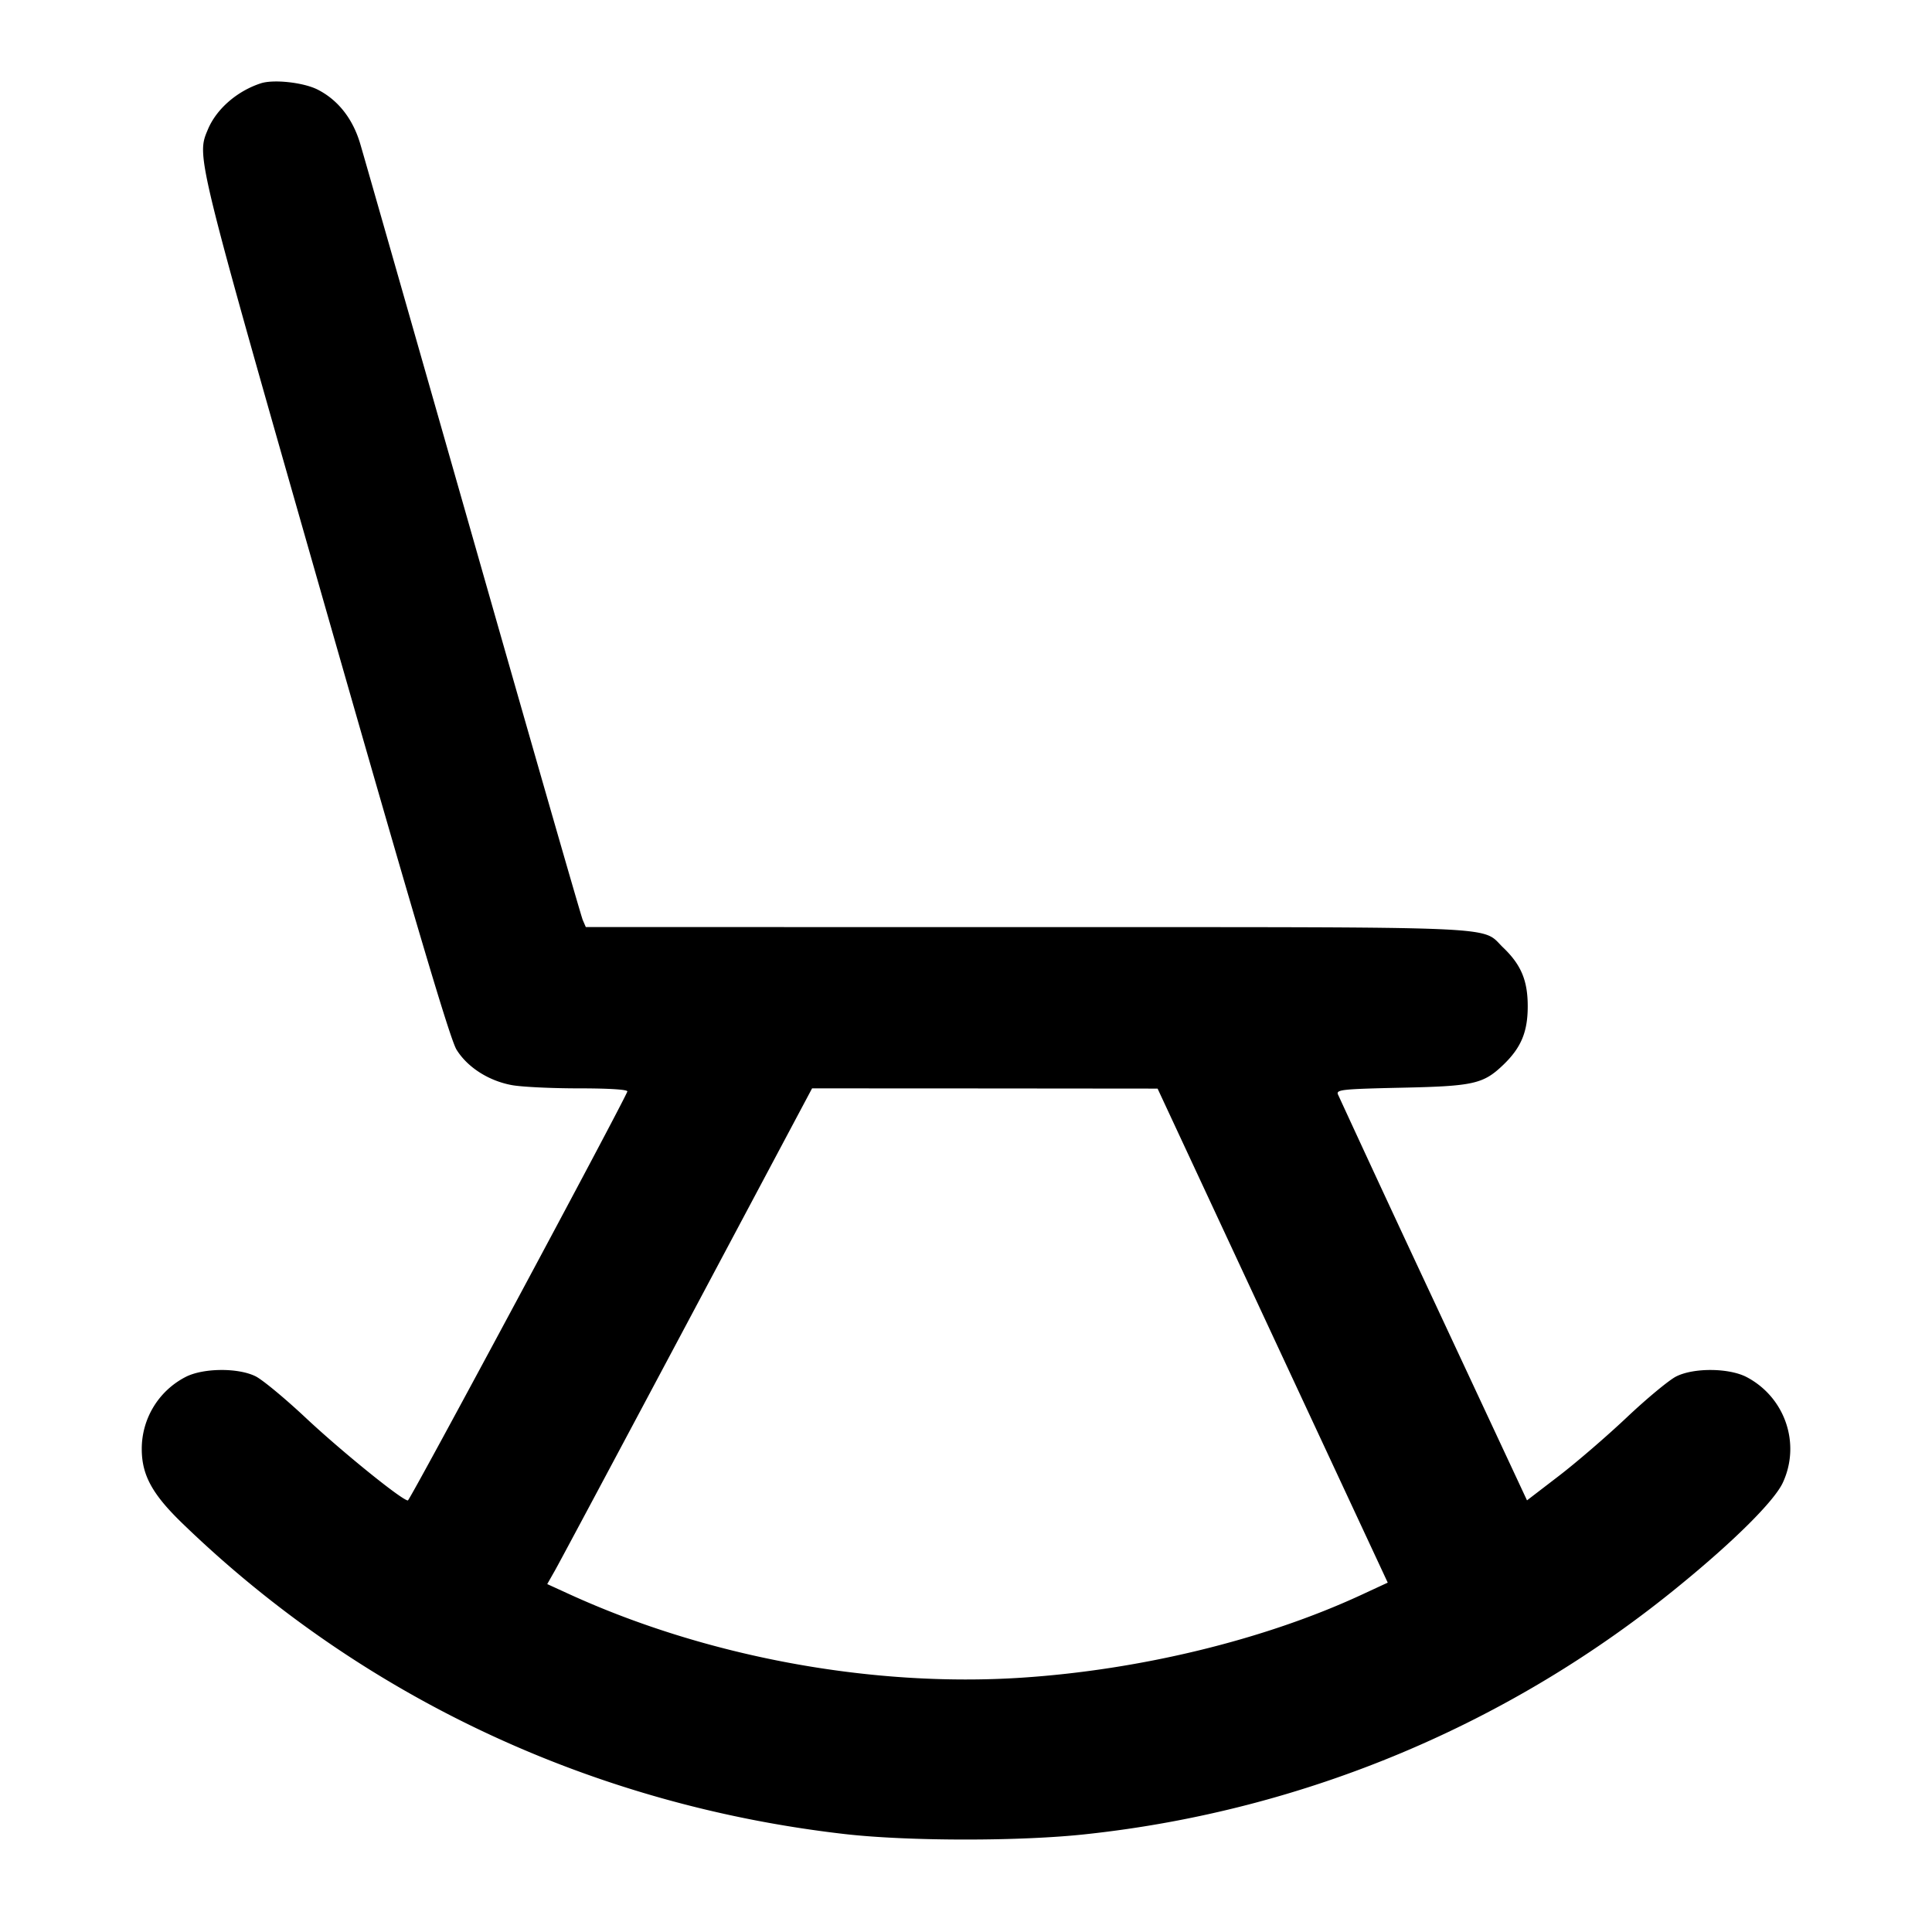 <svg xmlns="http://www.w3.org/2000/svg" width="24" height="24" fill="none" stroke="currentColor" stroke-width="2" stroke-linecap="round" stroke-linejoin="round"><path d="M3.24 1.035c-.297.097-.552.32-.658.574-.142.34-.156.282 1.458 5.931 1.116 3.903 1.55 5.367 1.631 5.499.135.218.396.386.684.44.119.023.494.041.834.041.382 0 .613.015.604.039-.046.134-2.699 5.078-2.726 5.08-.068.003-.823-.608-1.272-1.029-.256-.24-.535-.471-.62-.513-.22-.109-.659-.104-.875.011a1.004 1.004 0 0 0-.539.892c0 .323.13.562.505.924 2.23 2.158 5.098 3.502 8.234 3.86.796.09 2.19.09 3 0a13.991 13.991 0 0 0 7.376-3.098c.674-.551 1.164-1.04 1.27-1.266.226-.484.03-1.06-.446-1.312-.217-.115-.655-.12-.876-.01-.086.042-.363.271-.614.508-.252.238-.634.567-.85.732l-.391.3-1.162-2.489a431.979 431.979 0 0 1-1.187-2.555c-.022-.058.058-.066.788-.082.897-.019 1.018-.046 1.266-.284.222-.213.304-.409.304-.728s-.082-.515-.304-.728c-.285-.273.14-.254-5.917-.255l-5.48-.001-.038-.088c-.021-.048-.633-2.176-1.36-4.728-.728-2.552-1.359-4.763-1.404-4.913-.091-.31-.275-.545-.529-.674-.175-.089-.547-.13-.706-.078m12.569 15.556 1.43 3.069-.33.153c-1.201.556-2.741.931-4.22 1.028-1.86.121-3.912-.258-5.62-1.039l-.271-.124.096-.169c.053-.093.793-1.479 1.645-3.079l1.549-2.91 2.146.001 2.146.002 1.429 3.068" fill-rule="evenodd" fill="#000" stroke="none"/></svg>